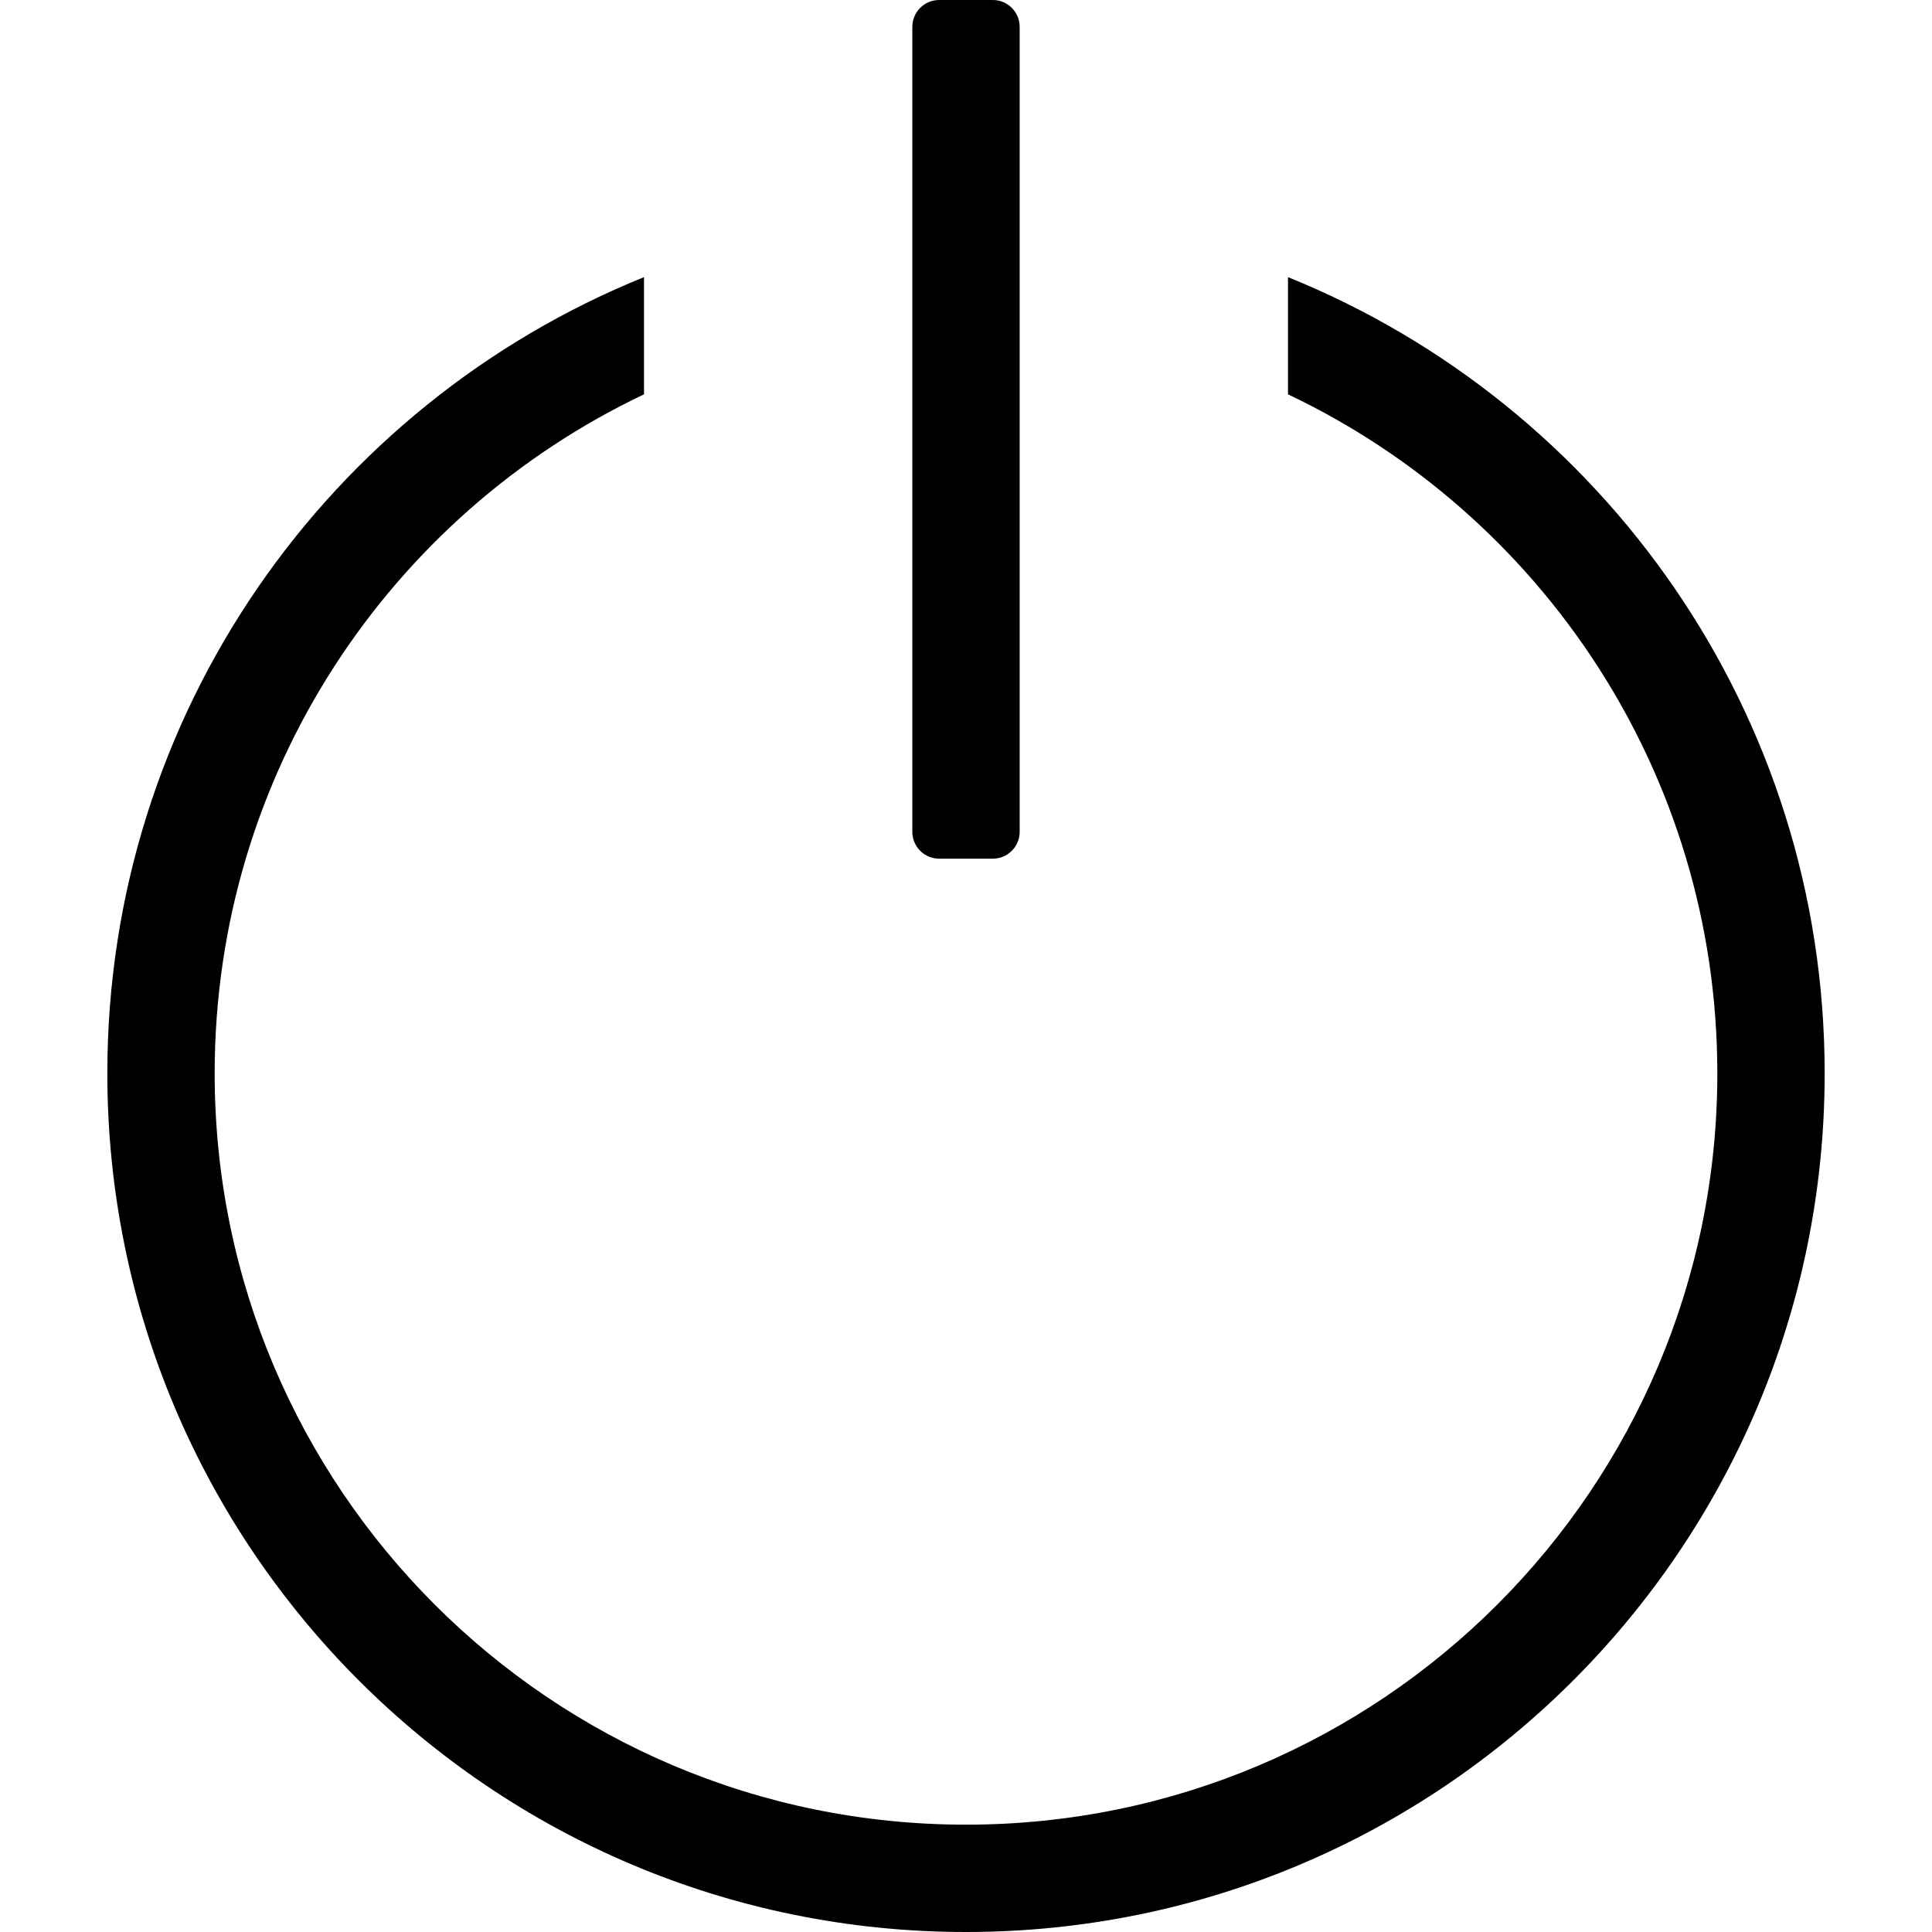 <?xml version="1.0" encoding="UTF-8"?>
<svg width="1em" height="1em" viewBox="0 0 18 18" version="1.1" xmlns="http://www.w3.org/2000/svg" xmlns:xlink="http://www.w3.org/1999/xlink">
    <!-- Generator: Sketch 55 (78076) - https://sketchapp.com -->
    <title>power-button</title>
    <desc>Created with Sketch.</desc>
    <g id="power-button" stroke="none" stroke-width="1" fill="none" fill-rule="evenodd">
        <path d="M12,2.582 C14.932,3.768 17,6.643 17,10 C17,14.418 13.418,18 9,18 C4.582,18 1,14.418 1,10 C1,6.643 3.068,3.768 6,2.582 L6,3.674 C3.635,4.797 2,7.208 2,10 C2,13.866 5.134,17 9,17 C12.866,17 16,13.866 16,10 C16,7.208 14.365,4.797 12,3.674 L12,2.582 Z M8.75,0 L9.25,0 C9.388,-2.53632657e-17 9.5,0.112 9.5,0.25 L9.5,7.75 C9.5,7.888 9.388,8 9.25,8 L8.75,8 C8.612,8 8.5,7.888 8.5,7.75 L8.5,0.25 C8.5,0.112 8.612,2.53632657e-17 8.75,0 Z" id="Fill" fill="currentColor" fill-rule="nonzero"></path>
    </g>
</svg>